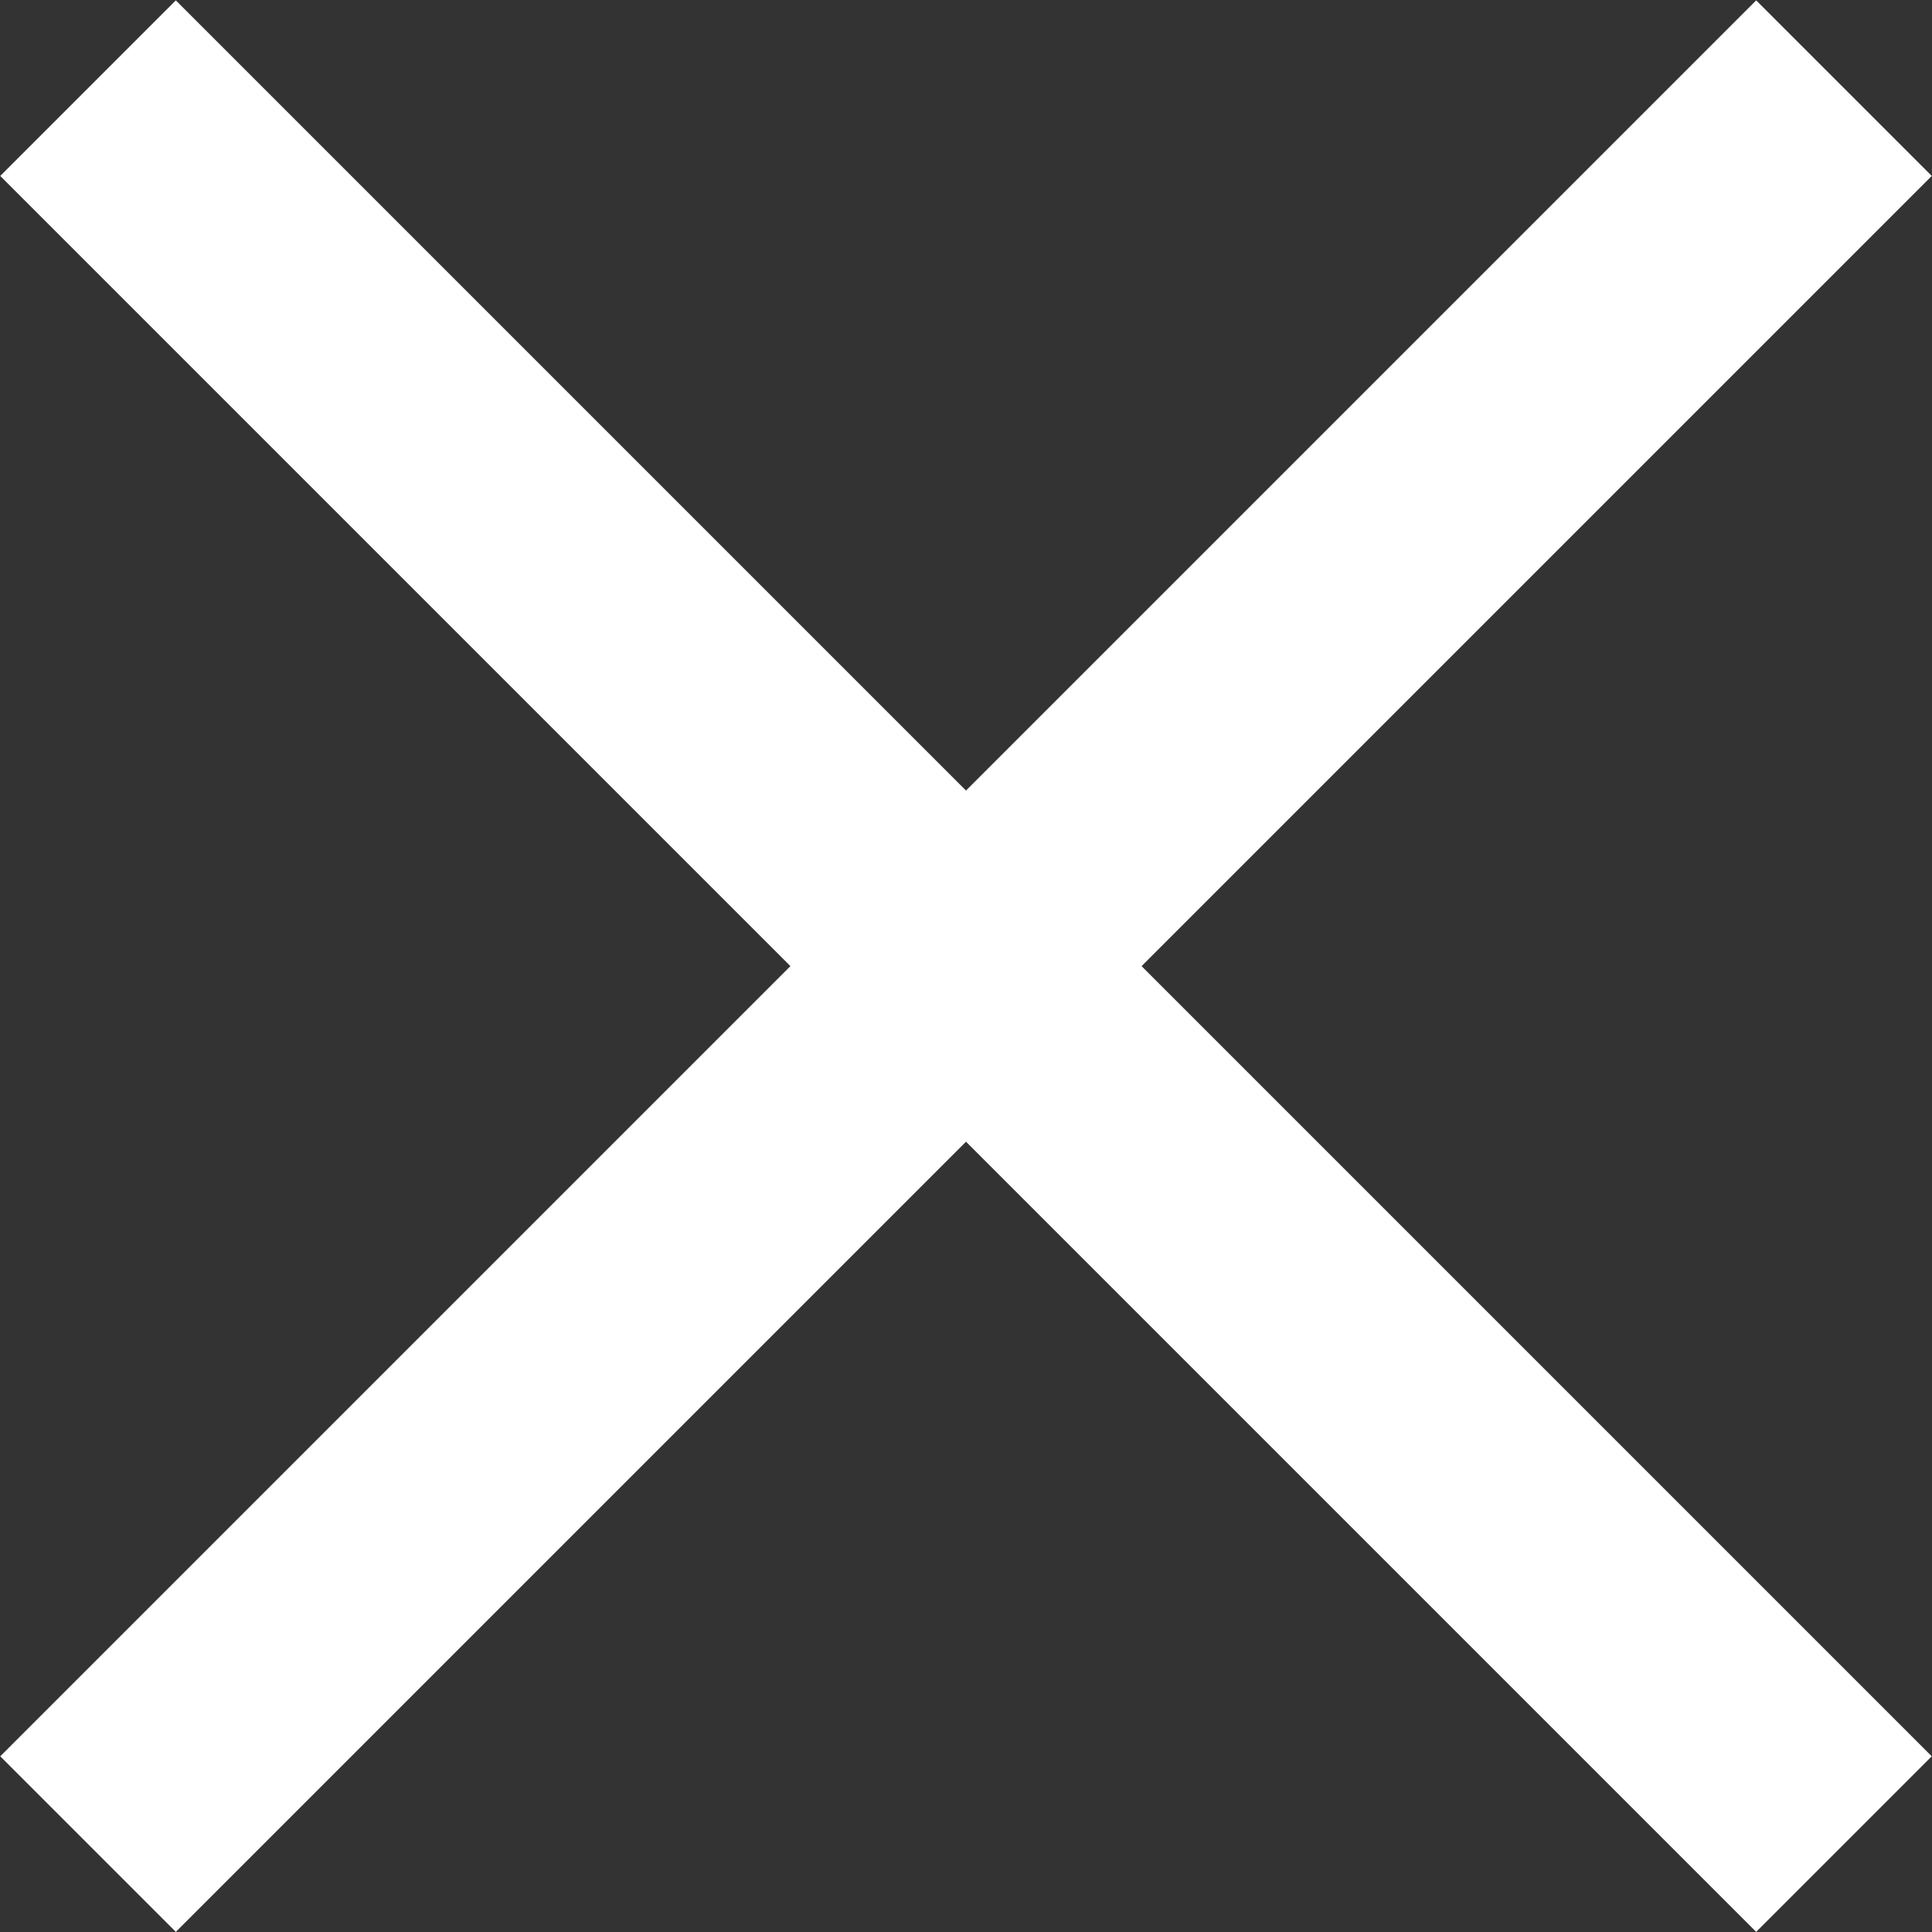 <svg xmlns="http://www.w3.org/2000/svg" xmlns:xlink="http://www.w3.org/1999/xlink" preserveAspectRatio="xMidYMid" width="15.56" height="15.562" viewBox="0 0 15.56 15.562">
  <rect x="0" y="0" width="15.56" height="15.562" fill="#333333" stroke="none"/>
  <defs>
    <style>
      .cls-1 {
        fill: #fff;
        fill-rule: evenodd;
      }
    </style>
  </defs>
  <path d="M15.558,14.145 L14.144,15.559 L7.780,9.195 L1.416,15.559 L0.002,14.145 L6.366,7.781 L0.002,1.417 L1.416,0.003 L7.780,6.367 L14.144,0.003 L15.558,1.417 L9.194,7.781 L15.558,14.145 Z" class="cls-1"/>
</svg>
